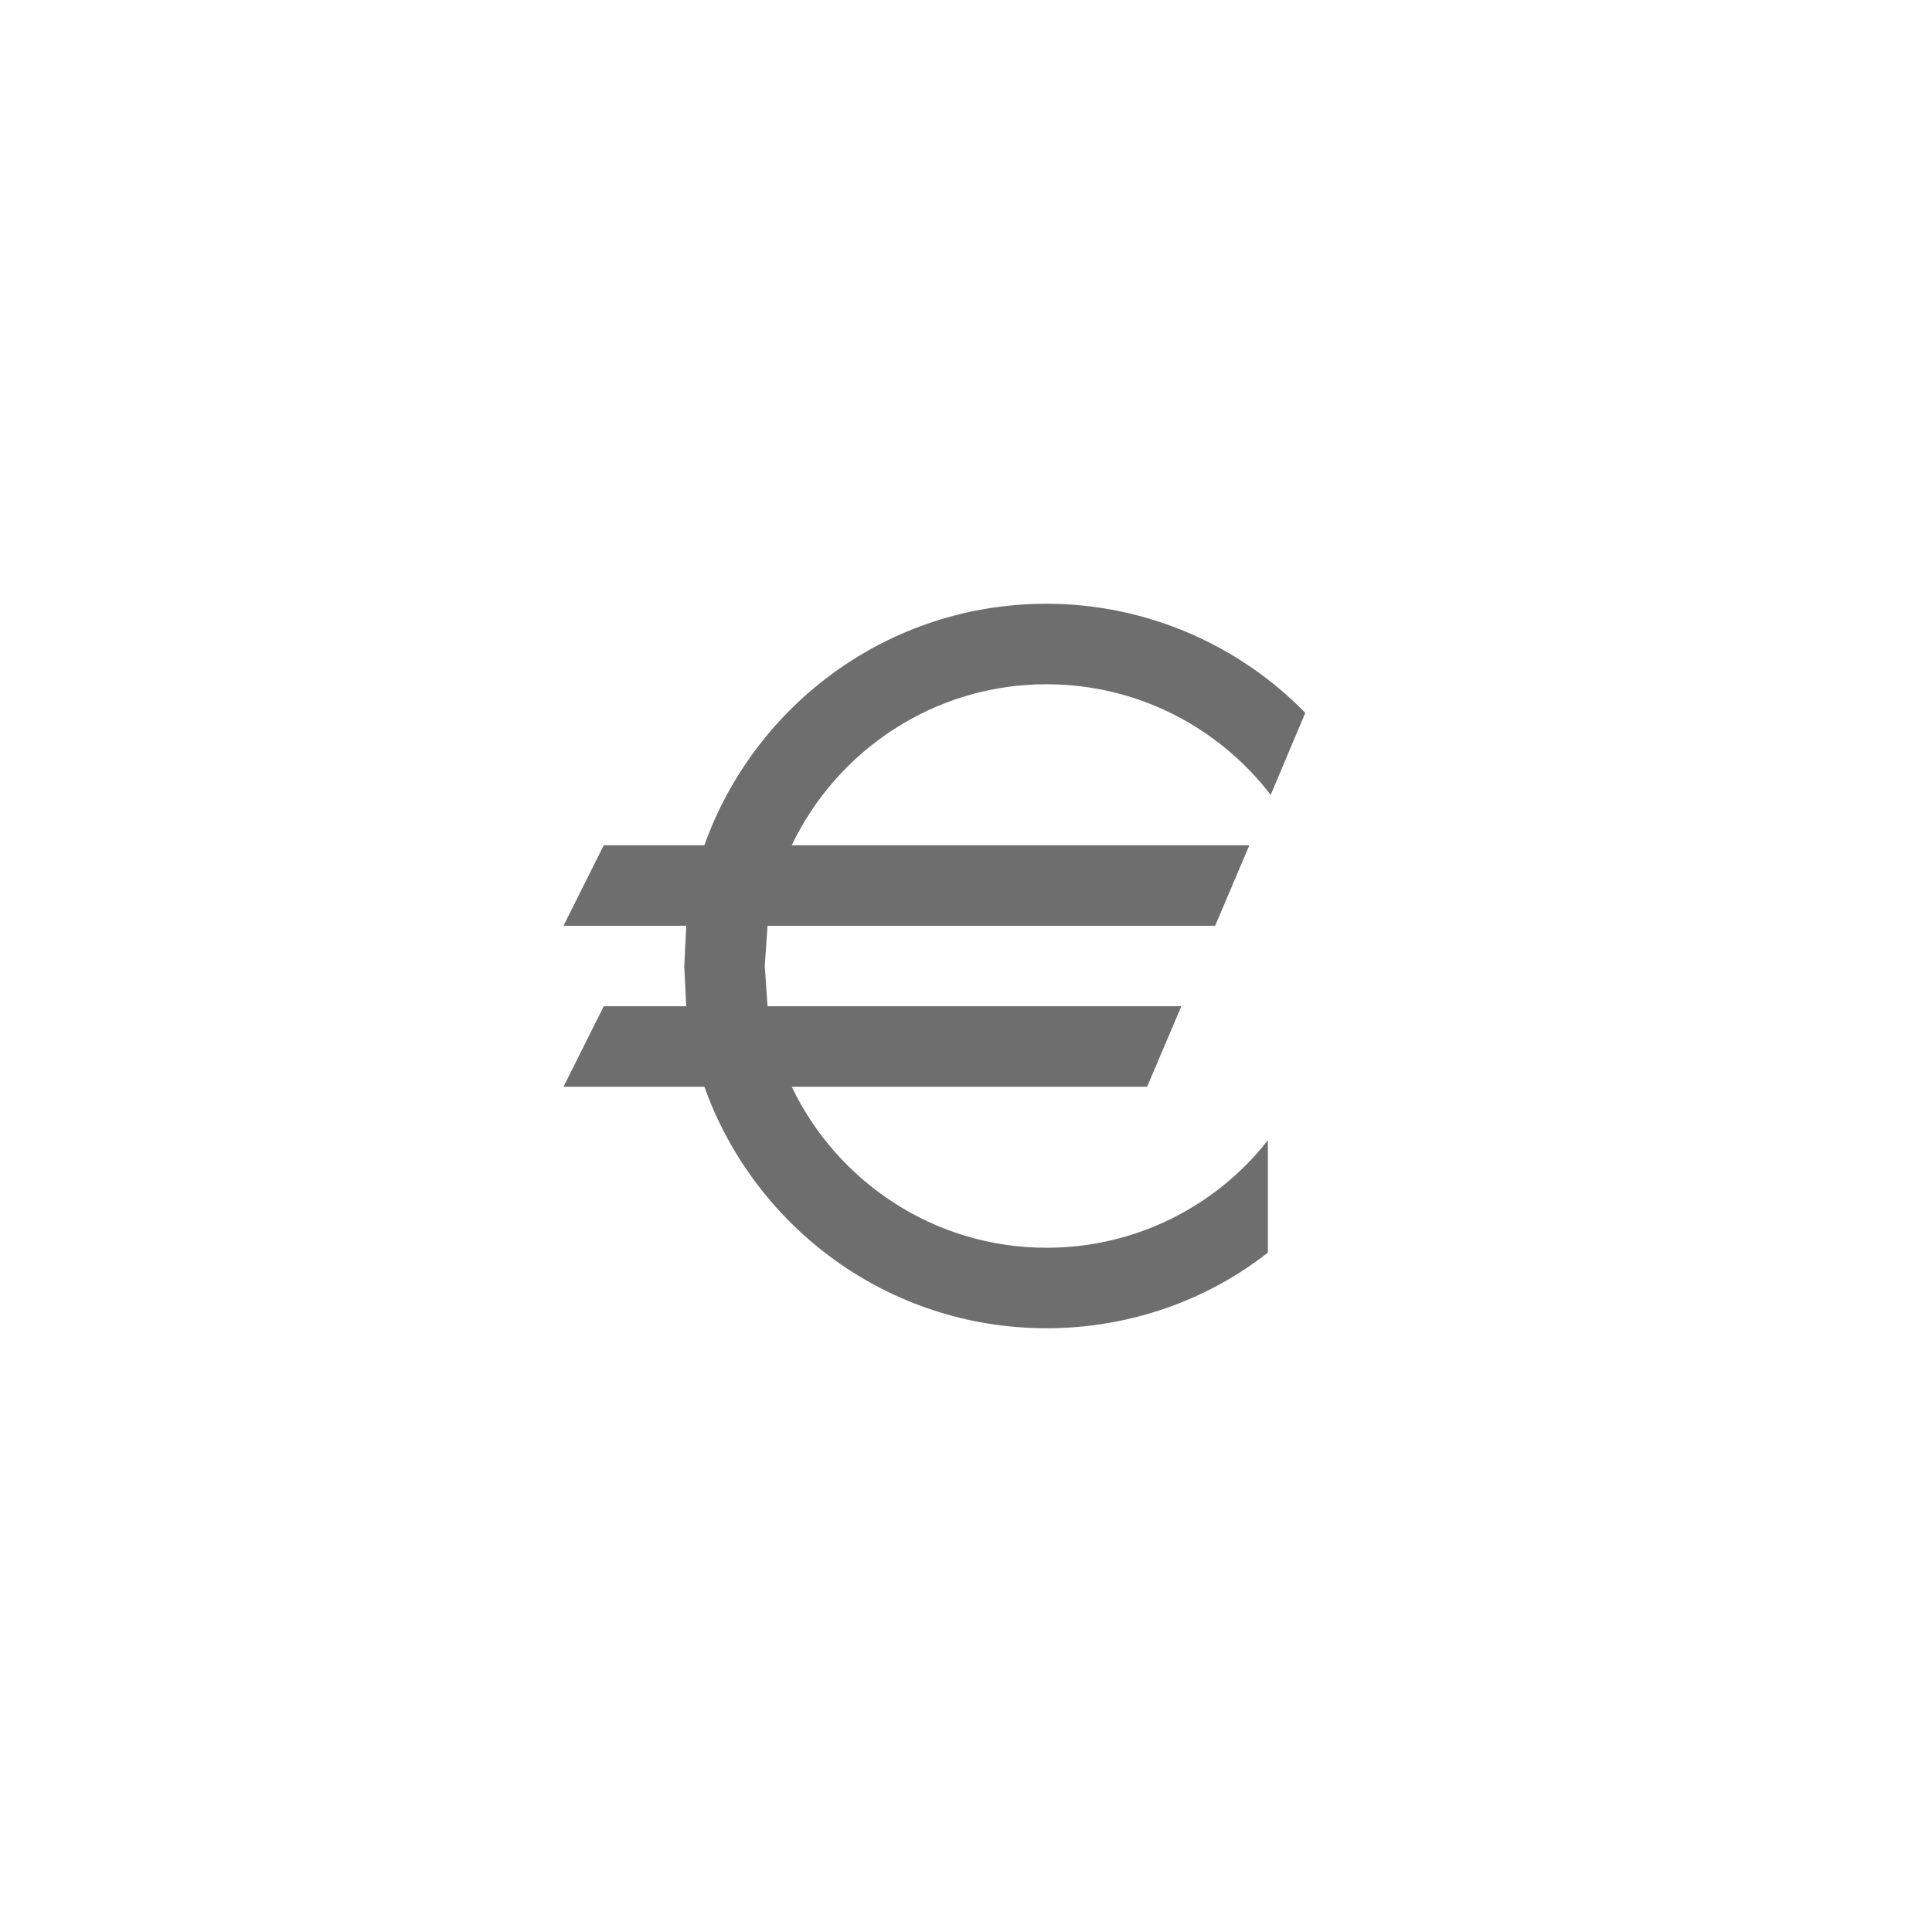 <svg xmlns="http://www.w3.org/2000/svg" viewBox="0 0 24 24" fill="#6e6e6e"><path transform="scale(0.5) translate(12 12)" d="M7.07,11L7,12L7.07,13H17.35L16.5,15H7.67C8.8,17.36 11.21,19 14,19C16.23,19 18.22,17.96 19.5,16.33V19.12C18,20.3 16.07,21 14,21C10.08,21 6.75,18.5 5.5,15H2L3,13H5.05L5,12L5.05,11H2L3,9H5.5C6.75,5.5 10.08,3 14,3C16.5,3 18.8,4.04 20.43,5.71L19.57,7.75C18.29,6.08 16.27,5 14,5C11.21,5 8.8,6.64 7.67,9H19.04L18.19,11H7.07Z"/></svg>
